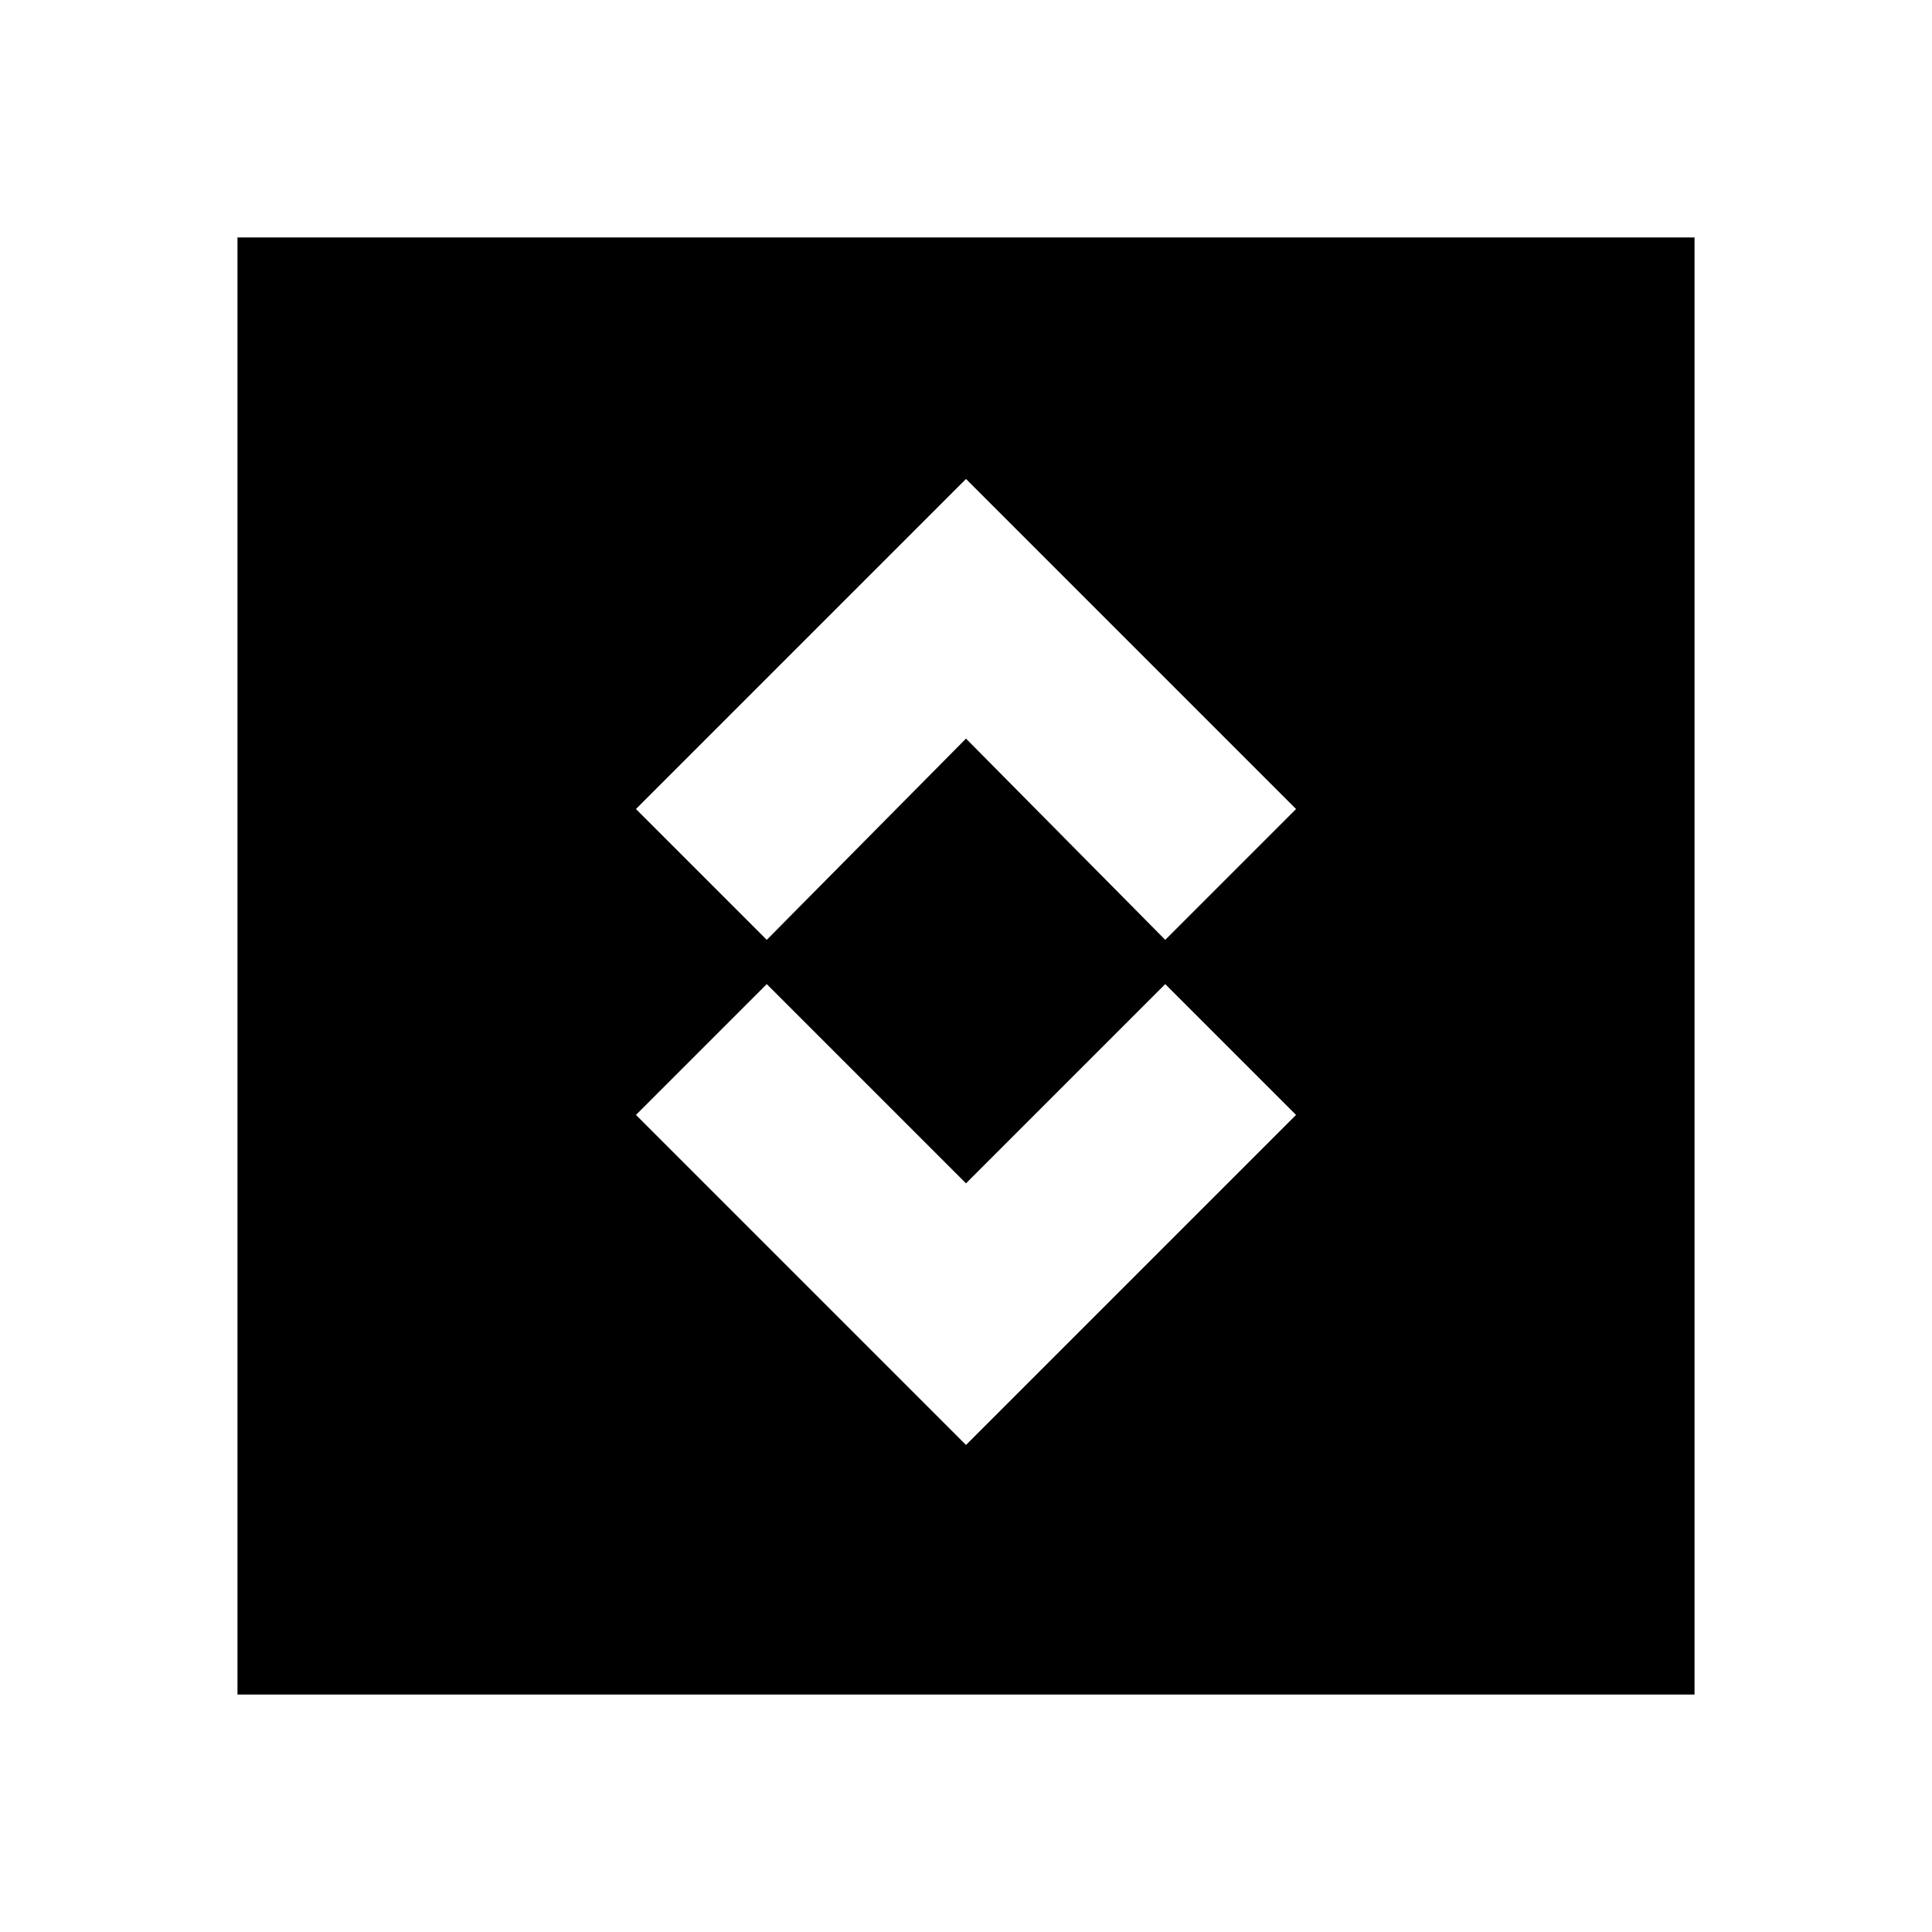 <svg xmlns="http://www.w3.org/2000/svg" height="20" viewBox="0 -960 960 960" width="20"><path d="m480-242 164-164-65-65-99 99-99-99-65 65 164 164Zm-99-251 99-100 99 100 65-65-164-164-164 164 65 65ZM118-118v-724h724v724H118Z"/></svg>